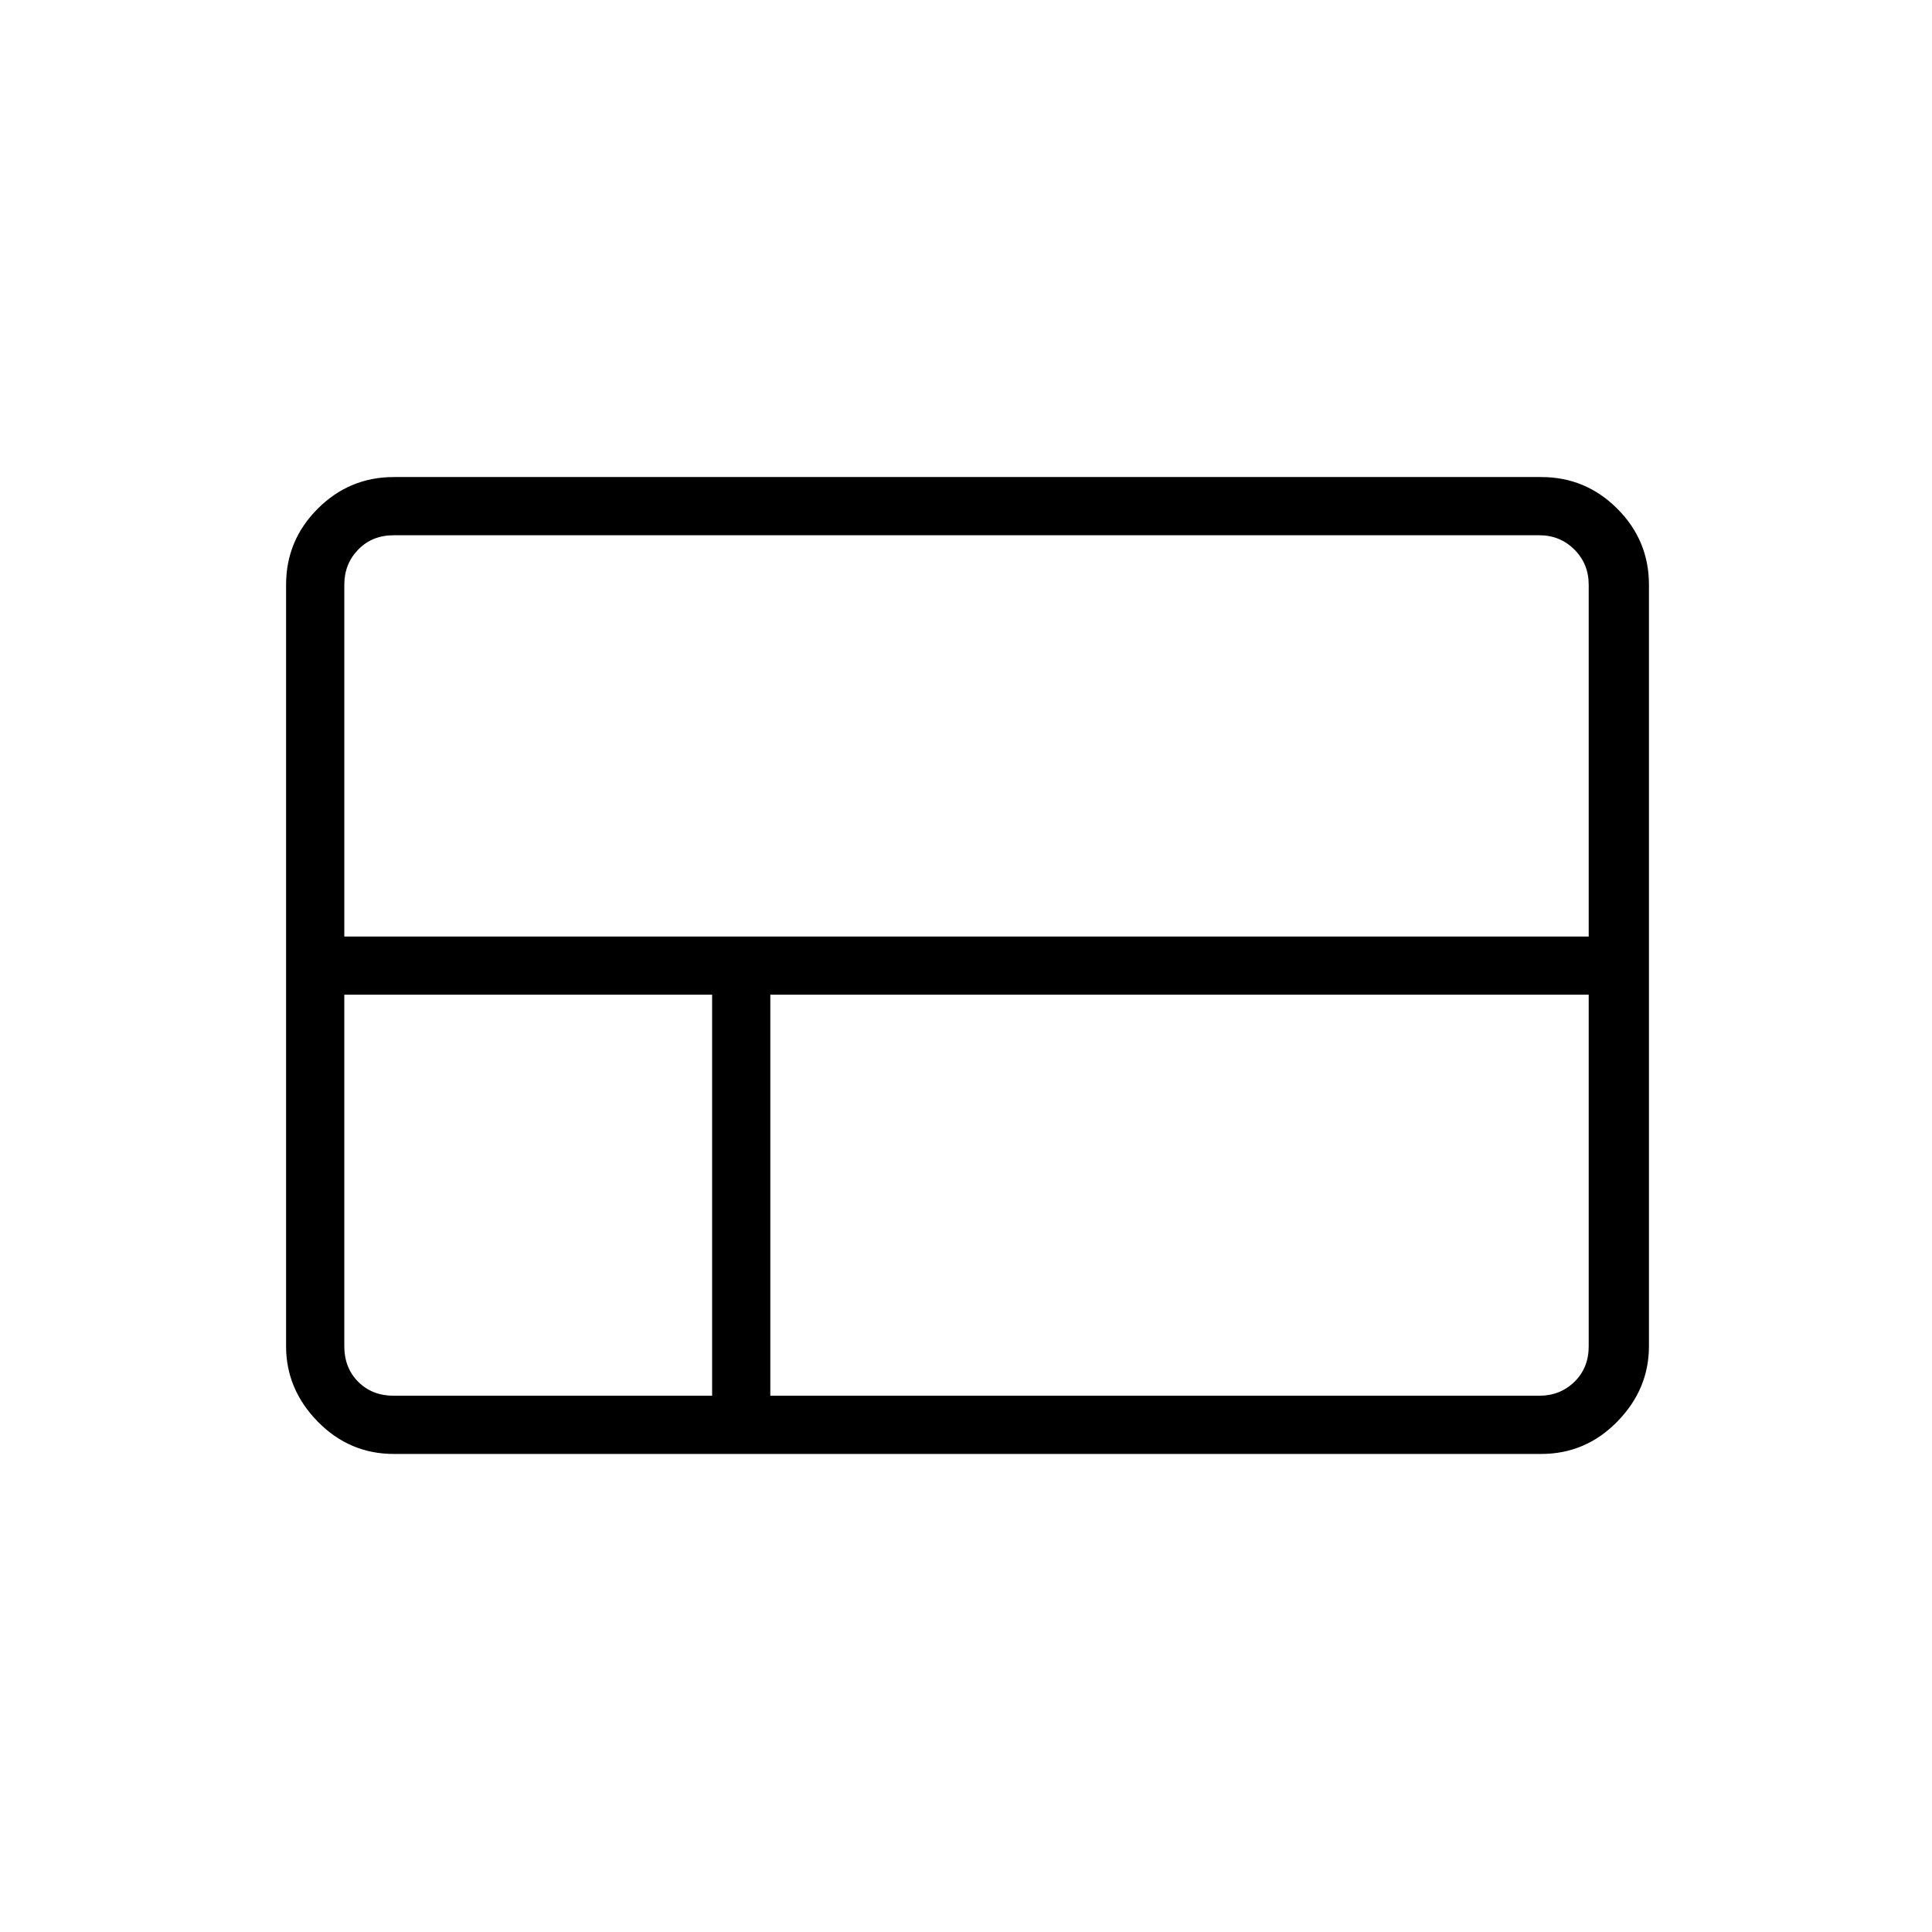 <svg xmlns="http://www.w3.org/2000/svg" height="20" viewBox="0 -960 960 960" width="20"><path d="M142.15-291.08v-378.34q0-22.09 15.73-37.81 15.73-15.73 37.81-15.73h570.12q22.08 0 37.81 15.73 15.73 15.72 15.73 37.81v378.34q0 21.39-15.73 37.46-15.73 16.08-37.81 16.08H195.69q-22.08 0-37.81-16.08-15.73-16.07-15.73-37.46Zm647.27-203.57v-174.77q0-10.39-7.11-17.5-7.12-7.12-17.5-7.12H195.69q-10.77 0-17.69 7.12-6.92 7.11-6.92 17.5v174.77h618.34ZM382.77-266.46h382.04q10.38 0 17.5-6.92 7.11-6.93 7.11-17.7v-174.65H382.77v199.27Zm-187.08 0h158.16v-199.27H171.08v174.65q0 10.77 6.92 17.7 6.92 6.92 17.69 6.92Z"/></svg>